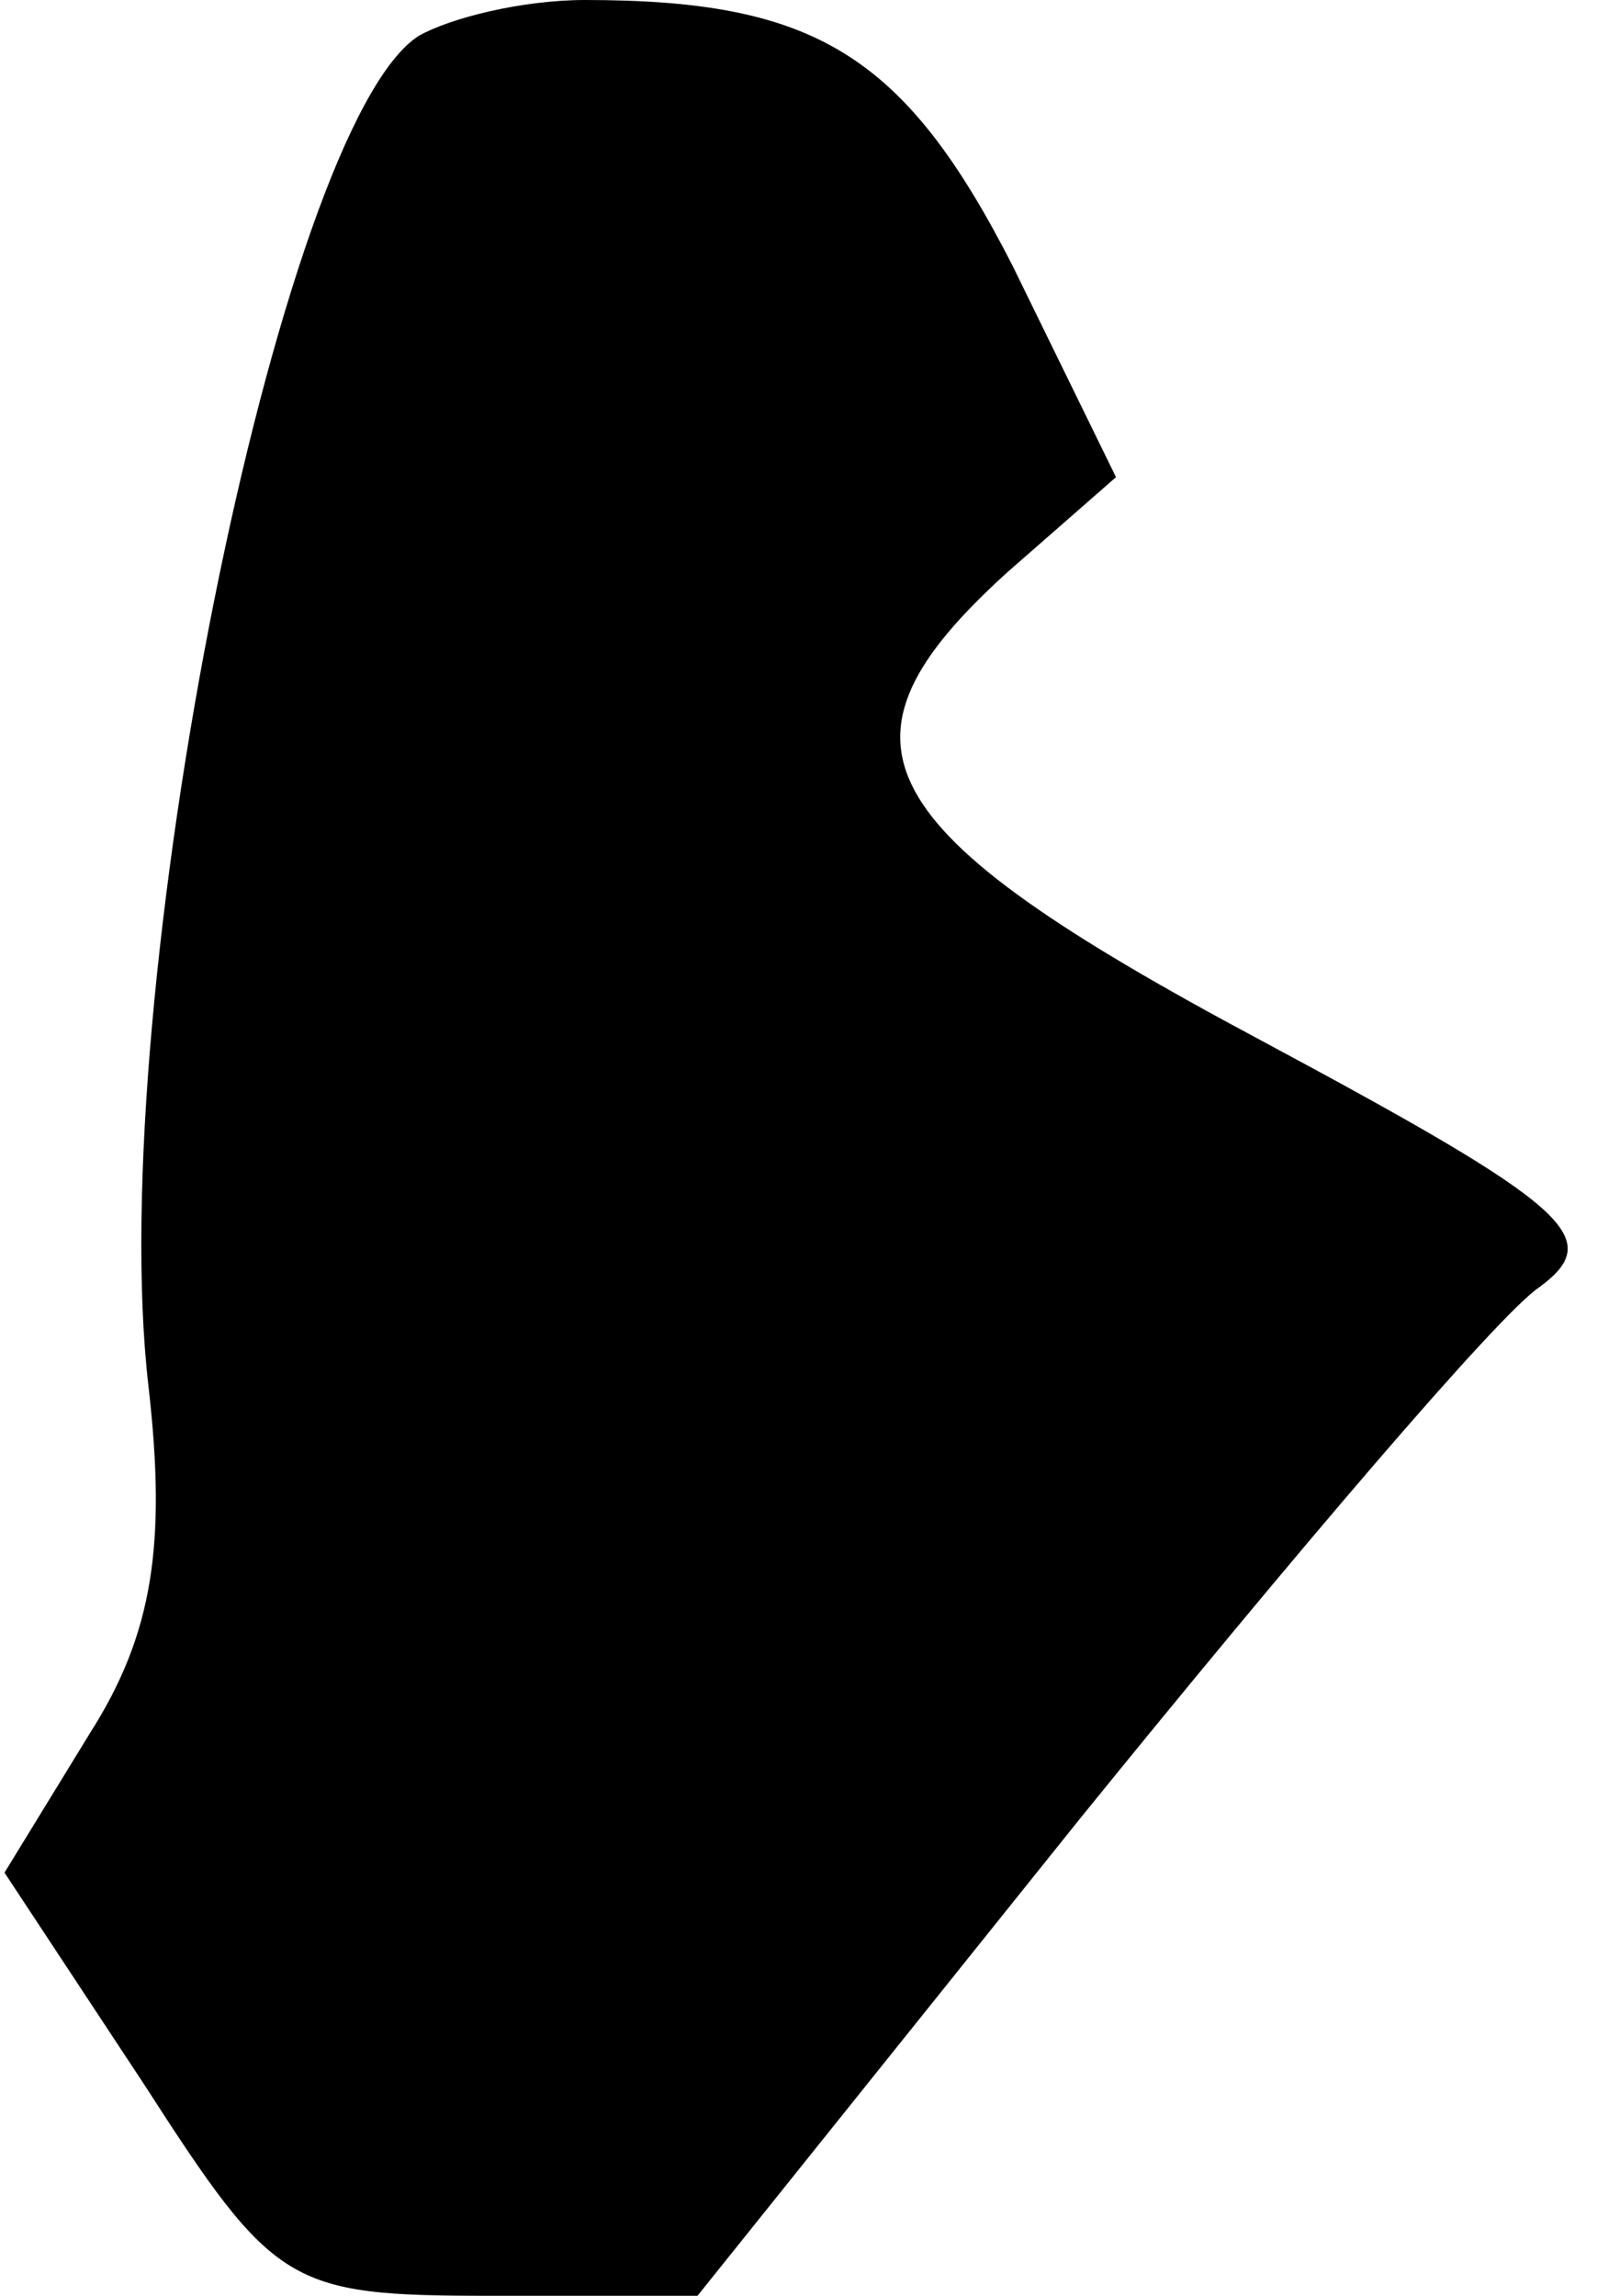 <?xml version="1.0" standalone="no"?>
<!DOCTYPE svg PUBLIC "-//W3C//DTD SVG 20010904//EN"
 "http://www.w3.org/TR/2001/REC-SVG-20010904/DTD/svg10.dtd">
<svg version="1.0" xmlns="http://www.w3.org/2000/svg"
 width="36pt" height="51pt" viewBox="0 0 36 51"
 preserveAspectRatio="xMidYMid meet">
<g transform="translate(0,51) scale(0.1,-0.1)"
fill="#000000" stroke="none">
<path fill="#000000" stroke="none" d="M93 502 c-31 -20 -70 -214 -60 -300 4
-35 1 -55 -13 -77 l-19 -31 31 -47 c29 -45 32 -47 77 -47 l46 0 85 106 c47 58
93 112 102 118 15 11 7 18 -62 55 -88 47 -98 66 -56 104 l24 21 -23 47 c-24
47 -44 59 -95 59 -14 0 -30 -4 -37 -8z"/>
</g>
</svg>

